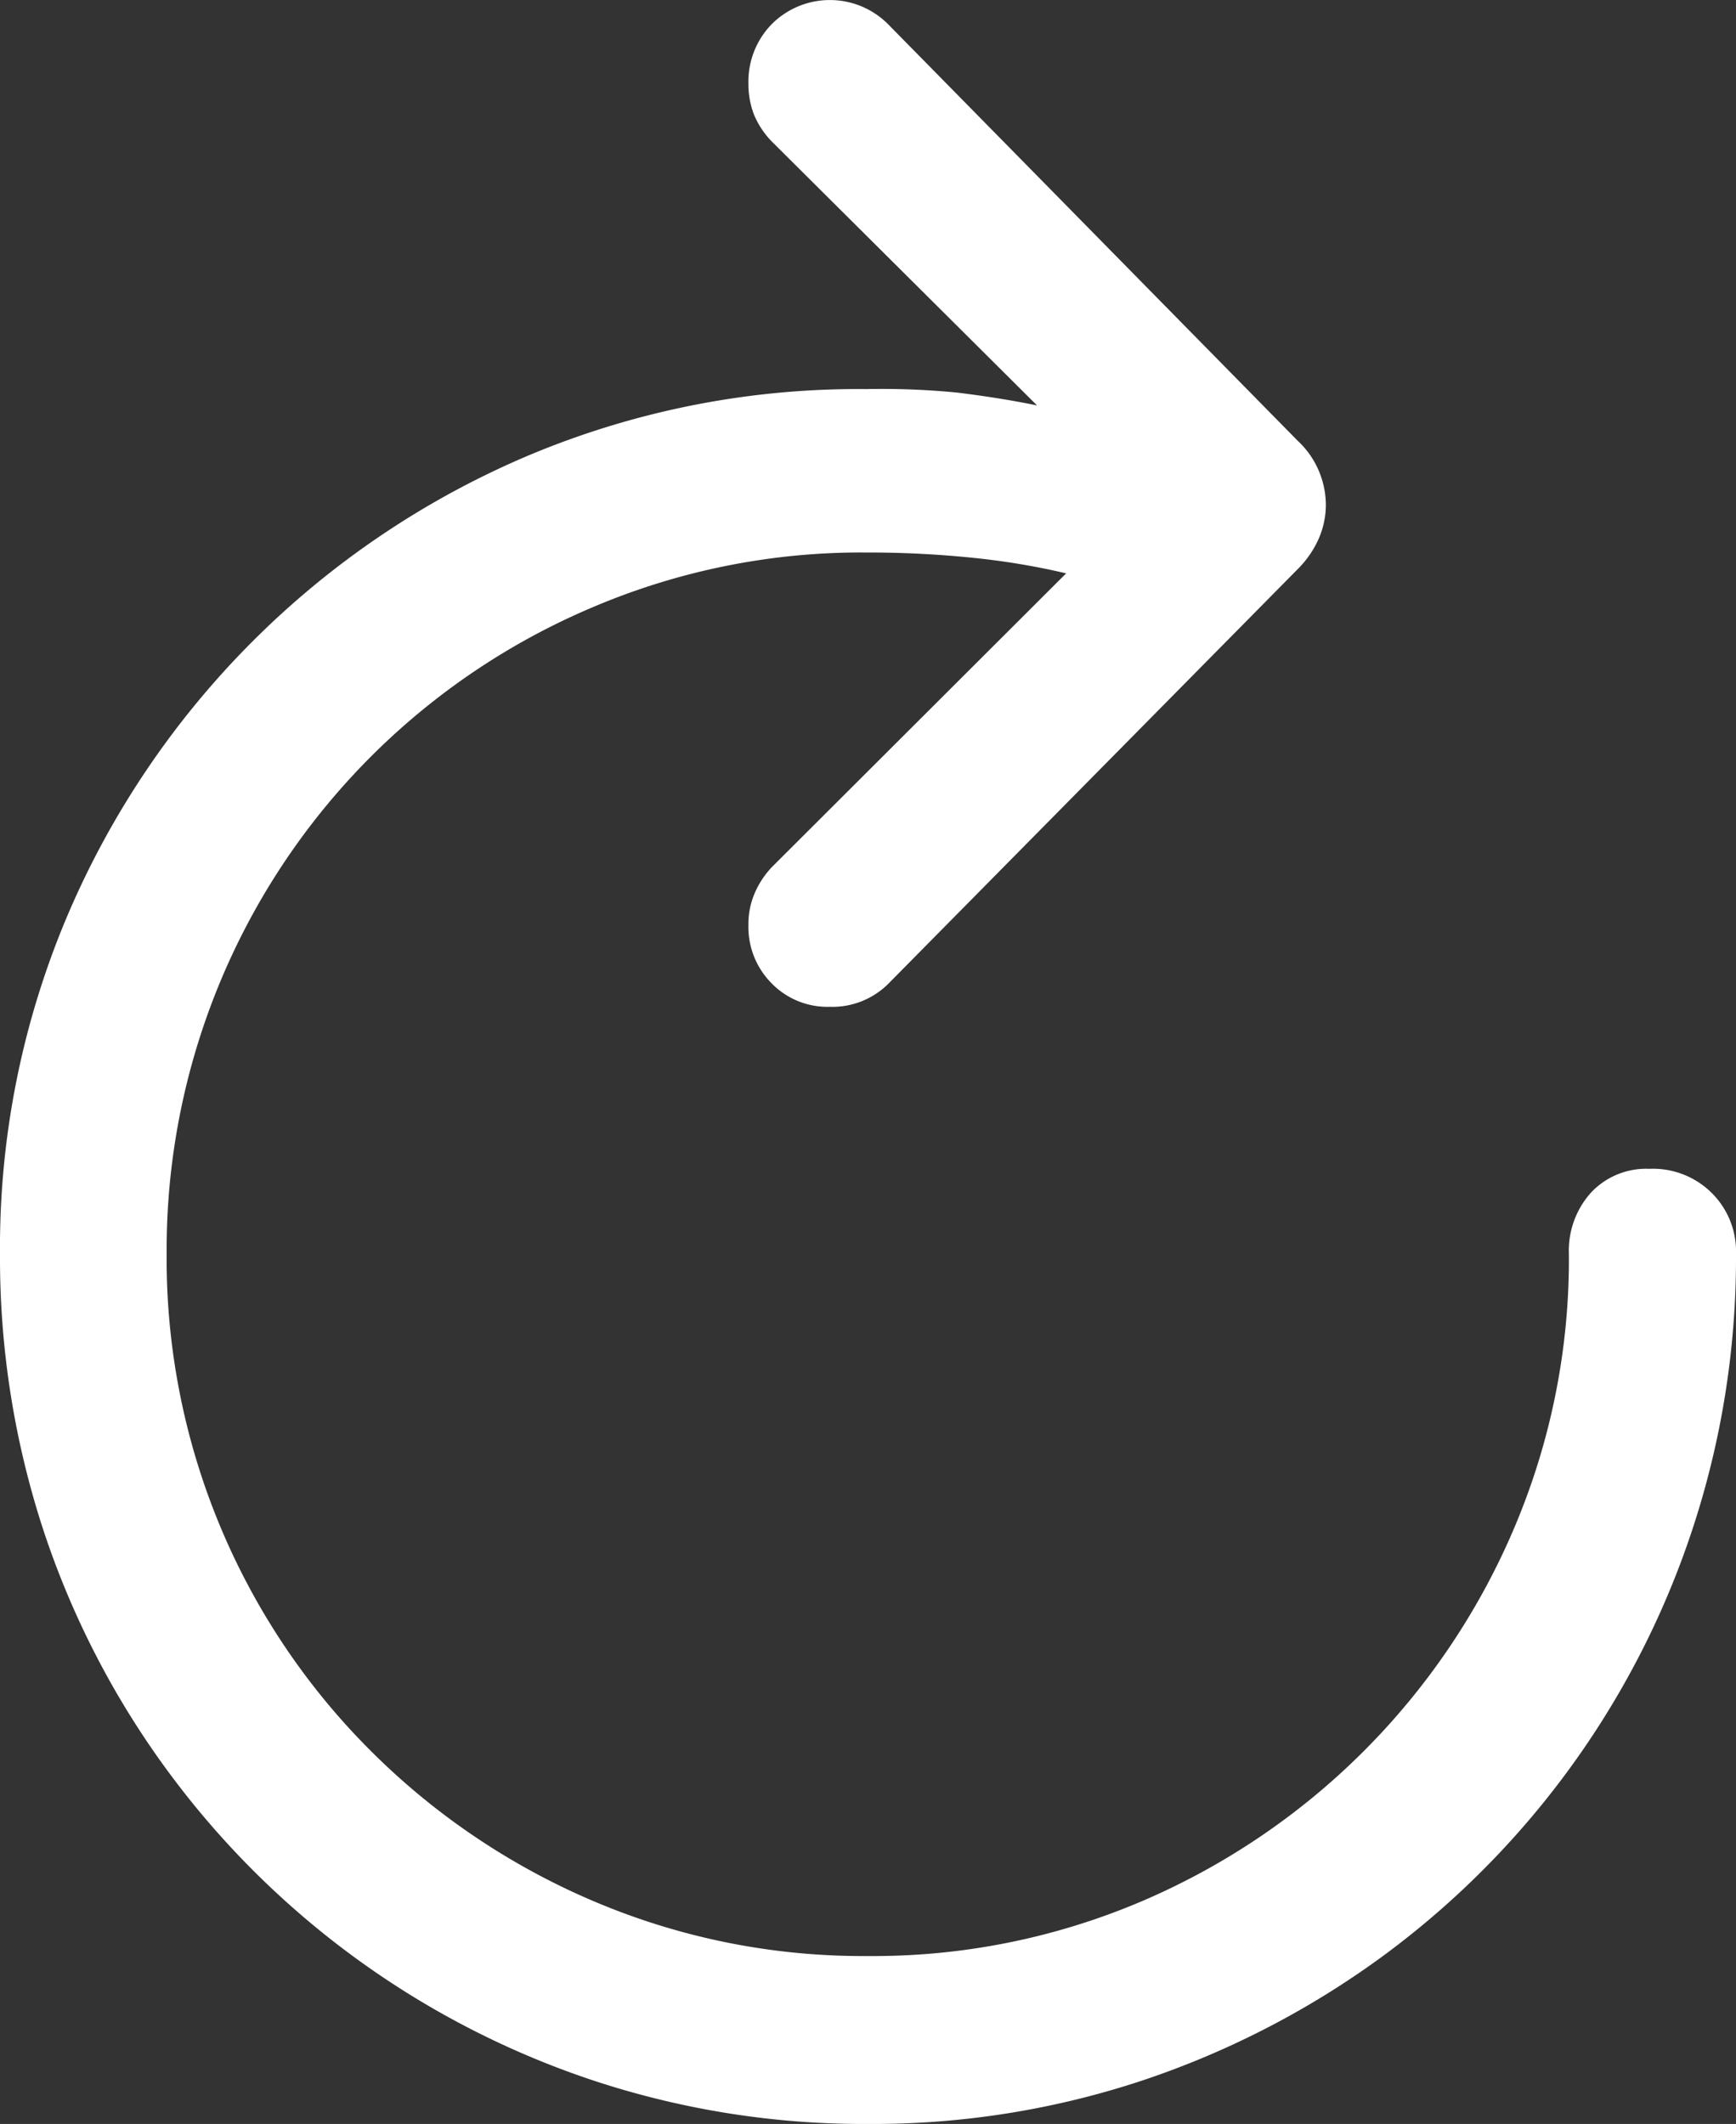 <svg xmlns="http://www.w3.org/2000/svg" viewBox="0 0 111.57 136.47"><rect x="0" y="0" width="111.57" height="136.47" fill="#333333" stroke="none"/><defs><style>.cls-1{fill:#fff;}</style></defs><g id="Слой_2" data-name="Слой 2"><g id="Слой_1-2" data-name="Слой 1"><g id="Symbols"><g id="Medium-L"><path class="cls-1" d="M0,80.57A56.14,56.14,0,0,0,2.78,98.29a55.34,55.34,0,0,0,7.91,15.38,55.79,55.79,0,0,0,27.42,20,55.33,55.33,0,0,0,17.7,2.8,55,55,0,0,0,17.63-2.8,56.3,56.3,0,0,0,15.33-7.91,55.68,55.68,0,0,0,22.8-45.19A5.29,5.29,0,0,0,110,76.64a5.36,5.36,0,0,0-4-1.54,4.86,4.86,0,0,0-3.76,1.54,5.57,5.57,0,0,0-1.41,3.93,44.14,44.14,0,0,1-3.52,17.62,45.34,45.34,0,0,1-24,24,44,44,0,0,1-17.53,3.49,44.17,44.17,0,0,1-17.55-3.49,45.35,45.35,0,0,1-14.38-9.67,44.67,44.67,0,0,1-13.14-32A44.83,44.83,0,0,1,38.13,39,44,44,0,0,1,55.66,35.5a65.78,65.78,0,0,1,6.86.34,46.54,46.54,0,0,1,6,1L49.61,55.71a5.68,5.68,0,0,0-1.12,1.71,5,5,0,0,0-.39,2,5.13,5.13,0,0,0,1.49,3.76,5,5,0,0,0,3.73,1.51,5.09,5.09,0,0,0,3.76-1.47L83.4,36.57a6.43,6.43,0,0,0,1.37-2,5.44,5.44,0,0,0,.44-2.15,5.66,5.66,0,0,0-1.81-4.1L57.08,1.56a5.28,5.28,0,0,0-7.49,0A5.28,5.28,0,0,0,48.1,5.37a5.44,5.44,0,0,0,.36,2,5.54,5.54,0,0,0,1.1,1.68l17.09,17c-1.56-.32-3.29-.6-5.18-.83A50,50,0,0,0,55.66,25,54.68,54.68,0,0,0,34,29.25,55.85,55.85,0,0,0,4.3,58.91,54.56,54.56,0,0,0,0,80.57Z"/></g></g></g></g></svg>